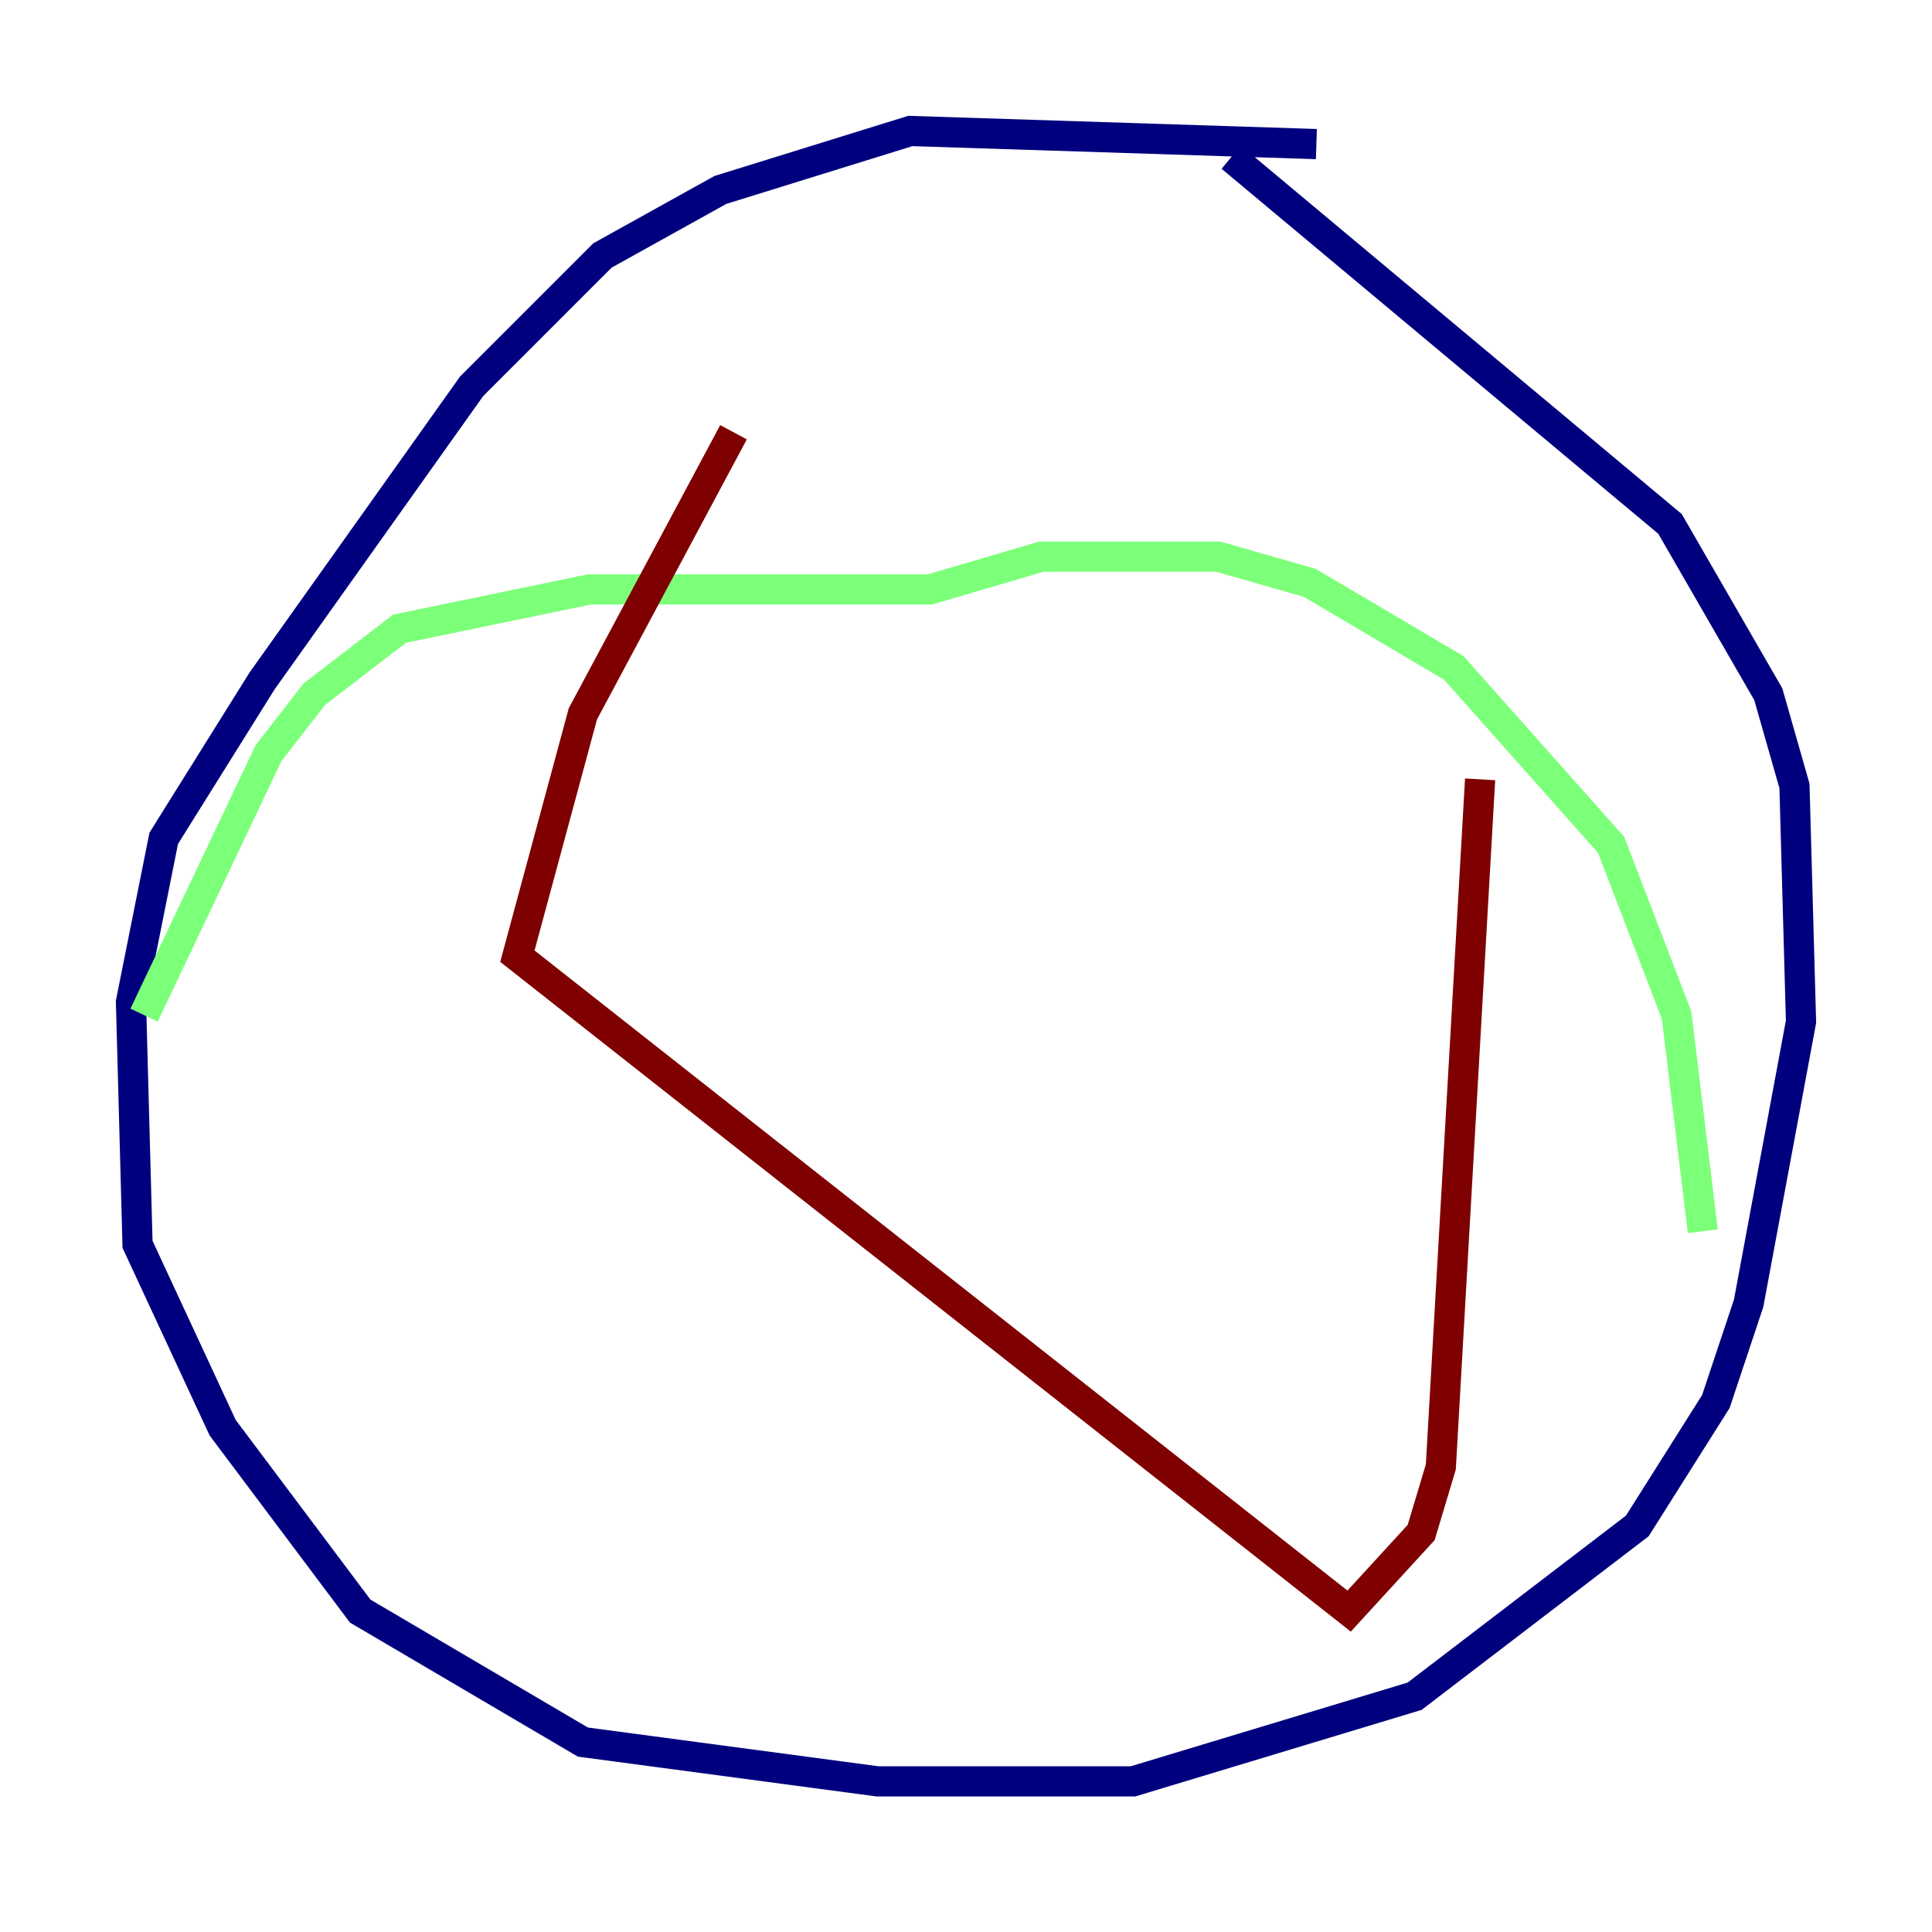 <?xml version="1.0" encoding="utf-8" ?>
<svg baseProfile="tiny" height="128" version="1.2" viewBox="0,0,128,128" width="128" xmlns="http://www.w3.org/2000/svg" xmlns:ev="http://www.w3.org/2001/xml-events" xmlns:xlink="http://www.w3.org/1999/xlink"><defs /><polyline fill="none" points="87.214,9.546 60.312,8.678 47.729,12.583 39.919,16.922 31.241,25.6 17.356,45.125 10.848,55.539 8.678,66.386 9.112,82.441 14.752,94.59 23.864,106.739 38.617,115.417 58.142,118.02 75.064,118.02 93.722,112.38 108.475,101.098 113.681,92.854 115.851,86.346 119.322,67.688 118.888,52.068 117.153,45.993 110.644,34.712 81.573,10.414" stroke="#00007f" stroke-width="2" /><polyline fill="none" points="9.546,67.254 17.79,49.898 20.827,45.993 26.468,41.654 39.051,39.051 61.614,39.051 68.99,36.881 80.705,36.881 86.78,38.617 96.325,44.258 106.739,55.973 111.078,67.254 112.814,81.573" stroke="#7cff79" stroke-width="2" /><polyline fill="none" points="98.061,51.634 95.458,97.193 94.156,101.532 89.383,106.739 34.278,63.349 38.617,47.295 48.597,28.637" stroke="#7f0000" stroke-width="2" /></svg>